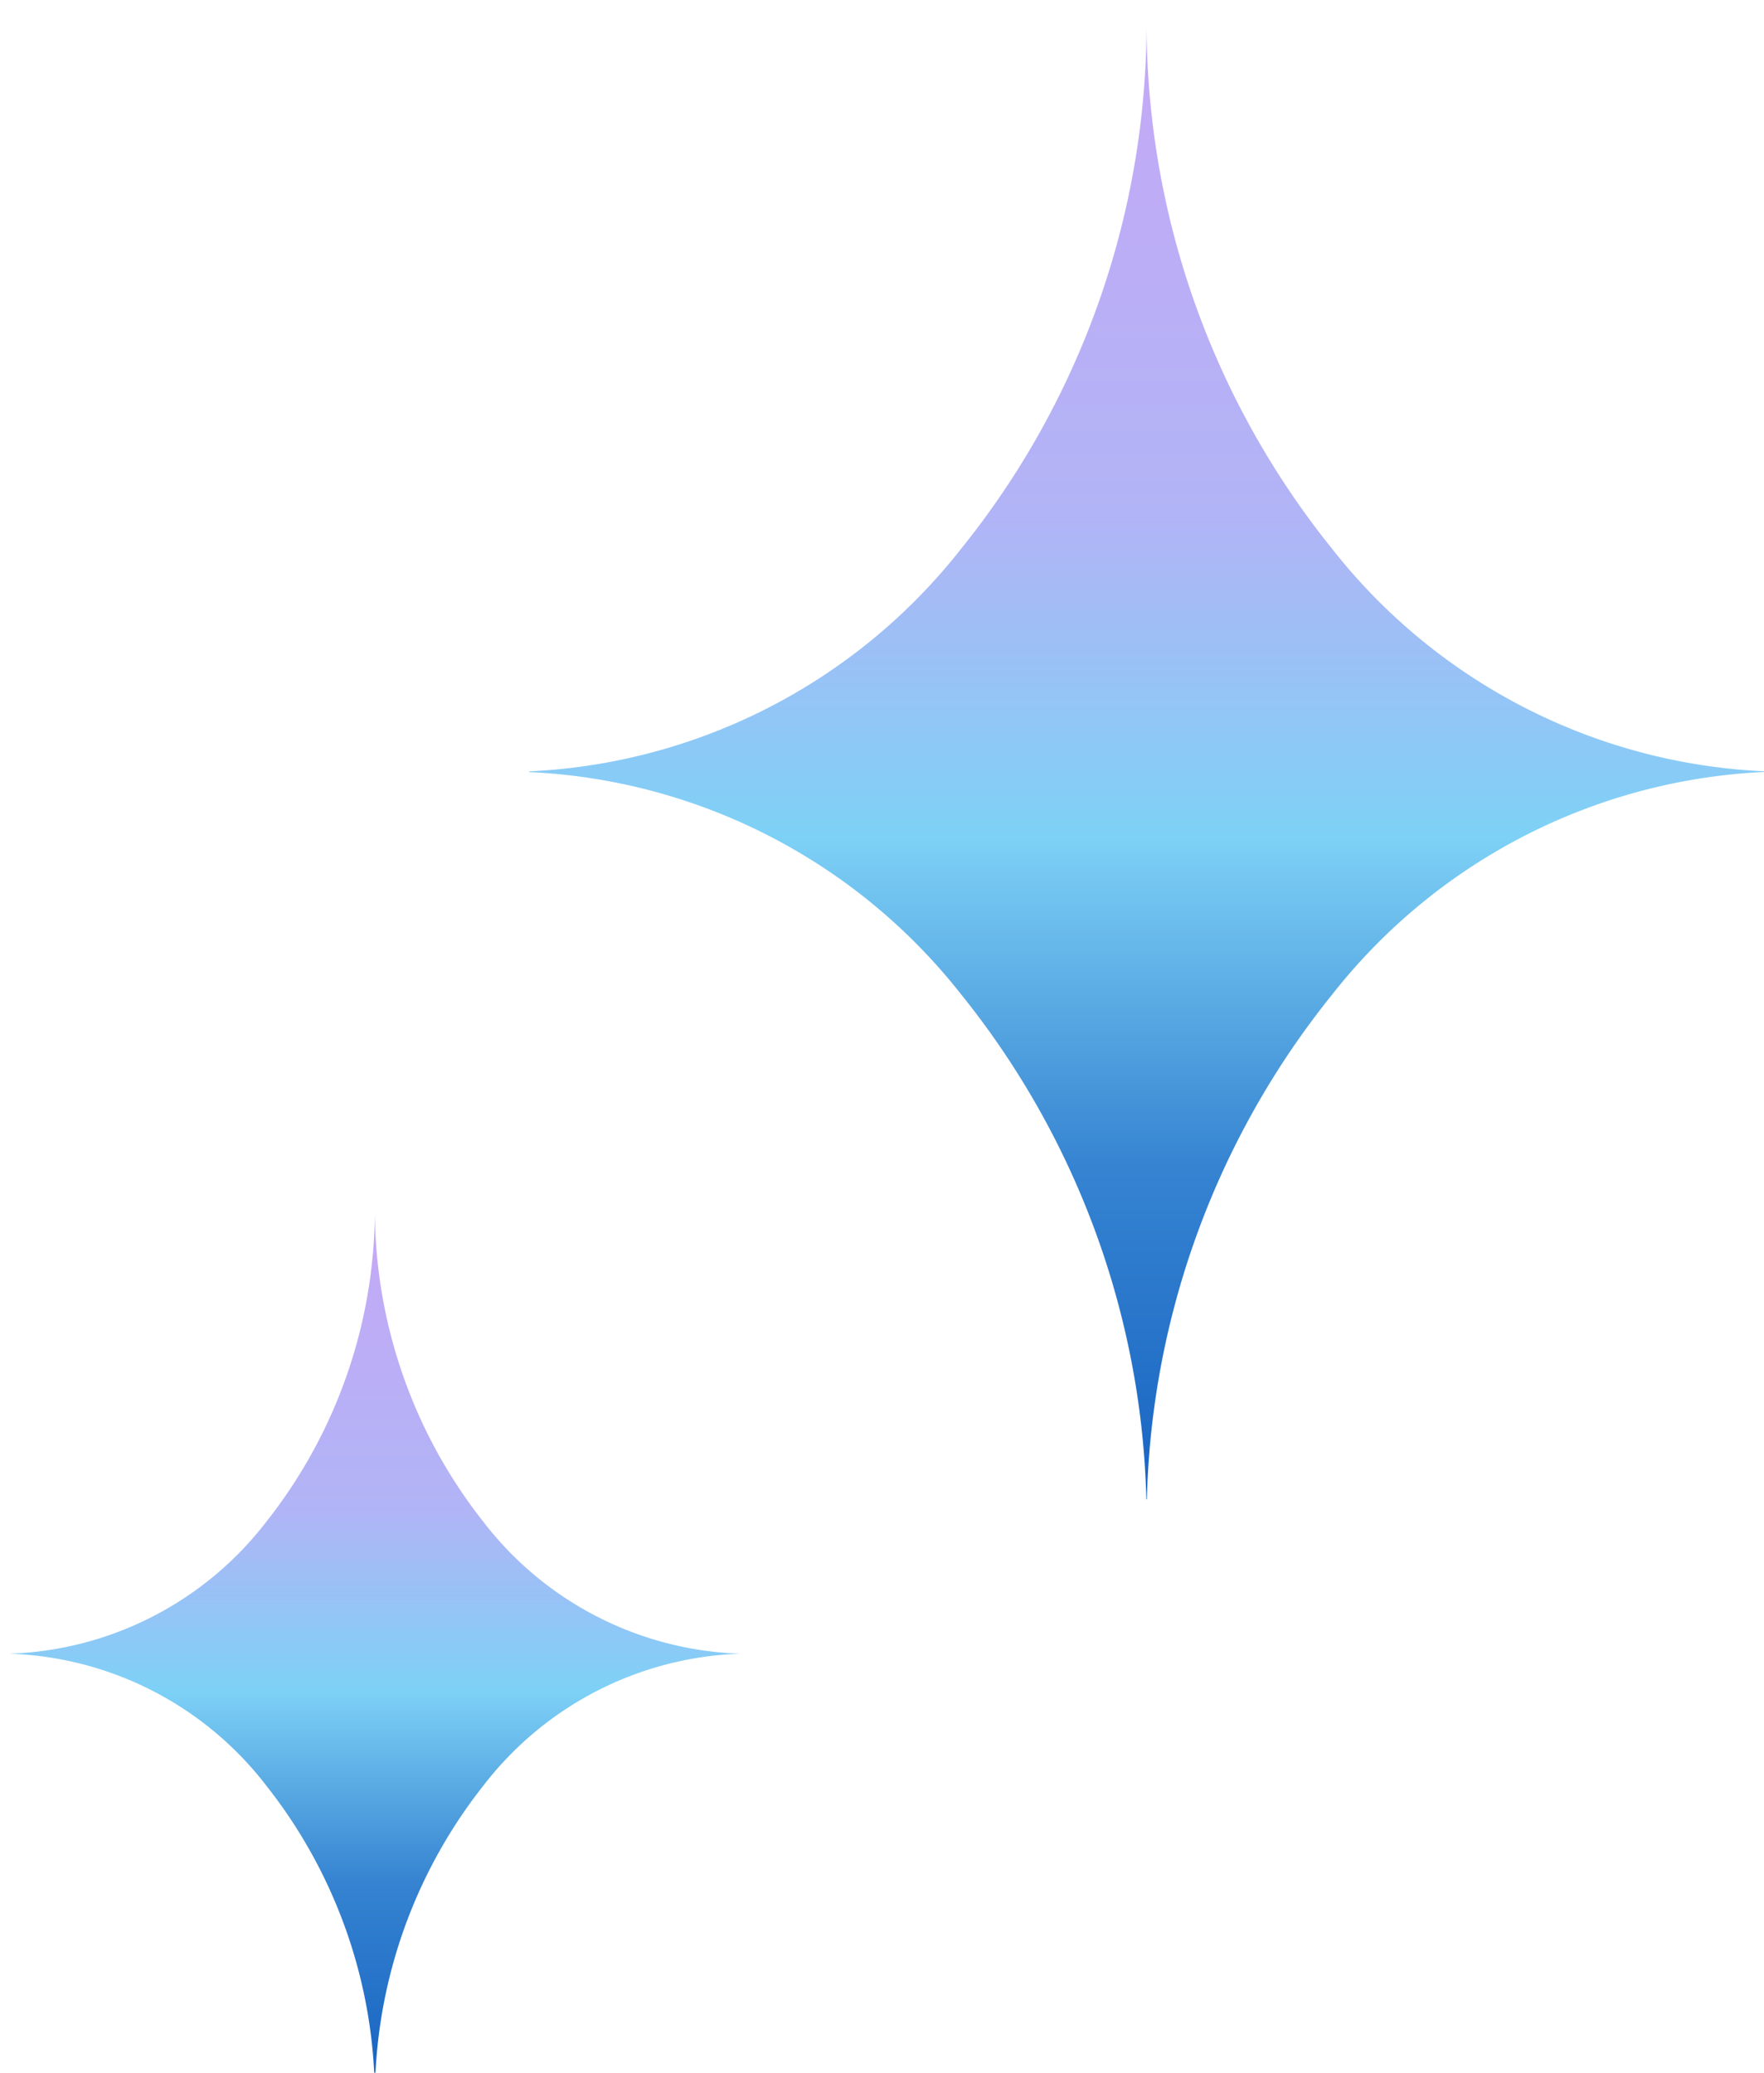 <svg xmlns="http://www.w3.org/2000/svg" xmlns:xlink="http://www.w3.org/1999/xlink" width="40" height="47" viewBox="0 0 40 47"><defs><linearGradient id="a" x1="0.5" x2="0.5" y2="1" gradientUnits="objectBoundingBox"><stop offset="0" stop-color="#c6a9f6"/><stop offset="0.468" stop-color="#7ea7f6"/><stop offset="1" stop-color="#3c4bff"/></linearGradient><clipPath id="c"><rect width="28" height="34" transform="translate(2027.531 2364.598)" stroke="#707070" stroke-width="1" fill="url(#a)"/></clipPath><linearGradient id="d" x1="0.5" y1="0.265" x2="0.5" y2="0.789" gradientUnits="objectBoundingBox"><stop offset="0" stop-color="#c4a9f6"/><stop offset="0.291" stop-color="#b1b4f6"/><stop offset="0.488" stop-color="#7ed1f6"/><stop offset="0.695" stop-color="#3583d1"/><stop offset="1" stop-color="#0b56bc"/></linearGradient><clipPath id="e"><rect width="17" height="20" transform="translate(2026.531 2364.219)" stroke="#707070" stroke-width="1" fill="url(#a)"/></clipPath></defs><g transform="translate(-11290 496)"><g transform="translate(9274.469 -2860.598)" clip-path="url(#c)"><path d="M44.366,69,15.643,69a13.187,13.187,0,0,0,10.149-5.052A19,19,0,0,0,30,51.95a19.016,19.016,0,0,0,4.209,12A13.185,13.185,0,0,0,44.366,69h0ZM15.633,69,0,69V0H15.623A13.186,13.186,0,0,0,5.475,5.052a19.021,19.021,0,0,0-4.208,12.2,19.019,19.019,0,0,0,4.208,12.2,13.219,13.219,0,0,0,10,5.051,13.227,13.227,0,0,0-10,5.054,19.021,19.021,0,0,0-4.208,12.2,19.021,19.021,0,0,0,4.208,12.2A13.185,13.185,0,0,0,15.633,69h0ZM60,69H44.378a13.187,13.187,0,0,0,10.147-5.052,19.02,19.02,0,0,0,4.208-12.2,19.02,19.02,0,0,0-4.208-12.2A13.22,13.22,0,0,0,44.519,34.5a13.229,13.229,0,0,0,10.005-5.053,19.019,19.019,0,0,0,4.208-12.2,19.02,19.02,0,0,0-4.208-12.2A13.186,13.186,0,0,0,44.366,0H60ZM30,51.547h0a19,19,0,0,0-4.207-12A13.22,13.22,0,0,0,15.787,34.5a13.229,13.229,0,0,0,10.005-5.053,19,19,0,0,0,4.207-12,19.015,19.015,0,0,0,4.209,12,13.219,13.219,0,0,0,10,5.051,13.227,13.227,0,0,0-10,5.054A19,19,0,0,0,30,51.547Zm0-34.5h0a19,19,0,0,0-4.207-12A13.186,13.186,0,0,0,15.633,0H44.356A13.186,13.186,0,0,0,34.208,5.052,19,19,0,0,0,30,17.048Z" transform="translate(2011.531 2347.598)" fill="url(#d)"/></g><g transform="translate(9263.469 -2833.219)" clip-path="url(#e)"><path d="M25.88,41H9.125a7.643,7.643,0,0,0,5.92-3A11.423,11.423,0,0,0,17.5,30.869,11.431,11.431,0,0,0,19.954,38a7.642,7.642,0,0,0,5.926,3h0ZM9.12,41H0V0H9.114a7.643,7.643,0,0,0-5.92,3A11.436,11.436,0,0,0,.74,10.25,11.435,11.435,0,0,0,3.194,17.5a7.664,7.664,0,0,0,5.836,3,7.668,7.668,0,0,0-5.836,3A11.436,11.436,0,0,0,.74,30.749,11.436,11.436,0,0,0,3.194,38,7.642,7.642,0,0,0,9.12,41h0ZM35,41H25.887a7.643,7.643,0,0,0,5.919-3,11.435,11.435,0,0,0,2.455-7.248A11.435,11.435,0,0,0,31.806,23.5a7.664,7.664,0,0,0-5.836-3,7.669,7.669,0,0,0,5.836-3A11.434,11.434,0,0,0,34.26,10.25,11.435,11.435,0,0,0,31.806,3,7.643,7.643,0,0,0,25.88,0H35ZM17.5,30.629h0A11.423,11.423,0,0,0,15.045,23.5a7.664,7.664,0,0,0-5.836-3,7.669,7.669,0,0,0,5.836-3A11.423,11.423,0,0,0,17.5,10.369,11.43,11.43,0,0,0,19.954,17.5a7.664,7.664,0,0,0,5.836,3,7.668,7.668,0,0,0-5.836,3A11.424,11.424,0,0,0,17.5,30.629Zm0-20.5h0A11.423,11.423,0,0,0,15.045,3,7.643,7.643,0,0,0,9.12,0H25.874a7.643,7.643,0,0,0-5.92,3A11.424,11.424,0,0,0,17.5,10.13Z" transform="translate(2017.531 2354.219)" fill="url(#d)"/></g></g></svg>